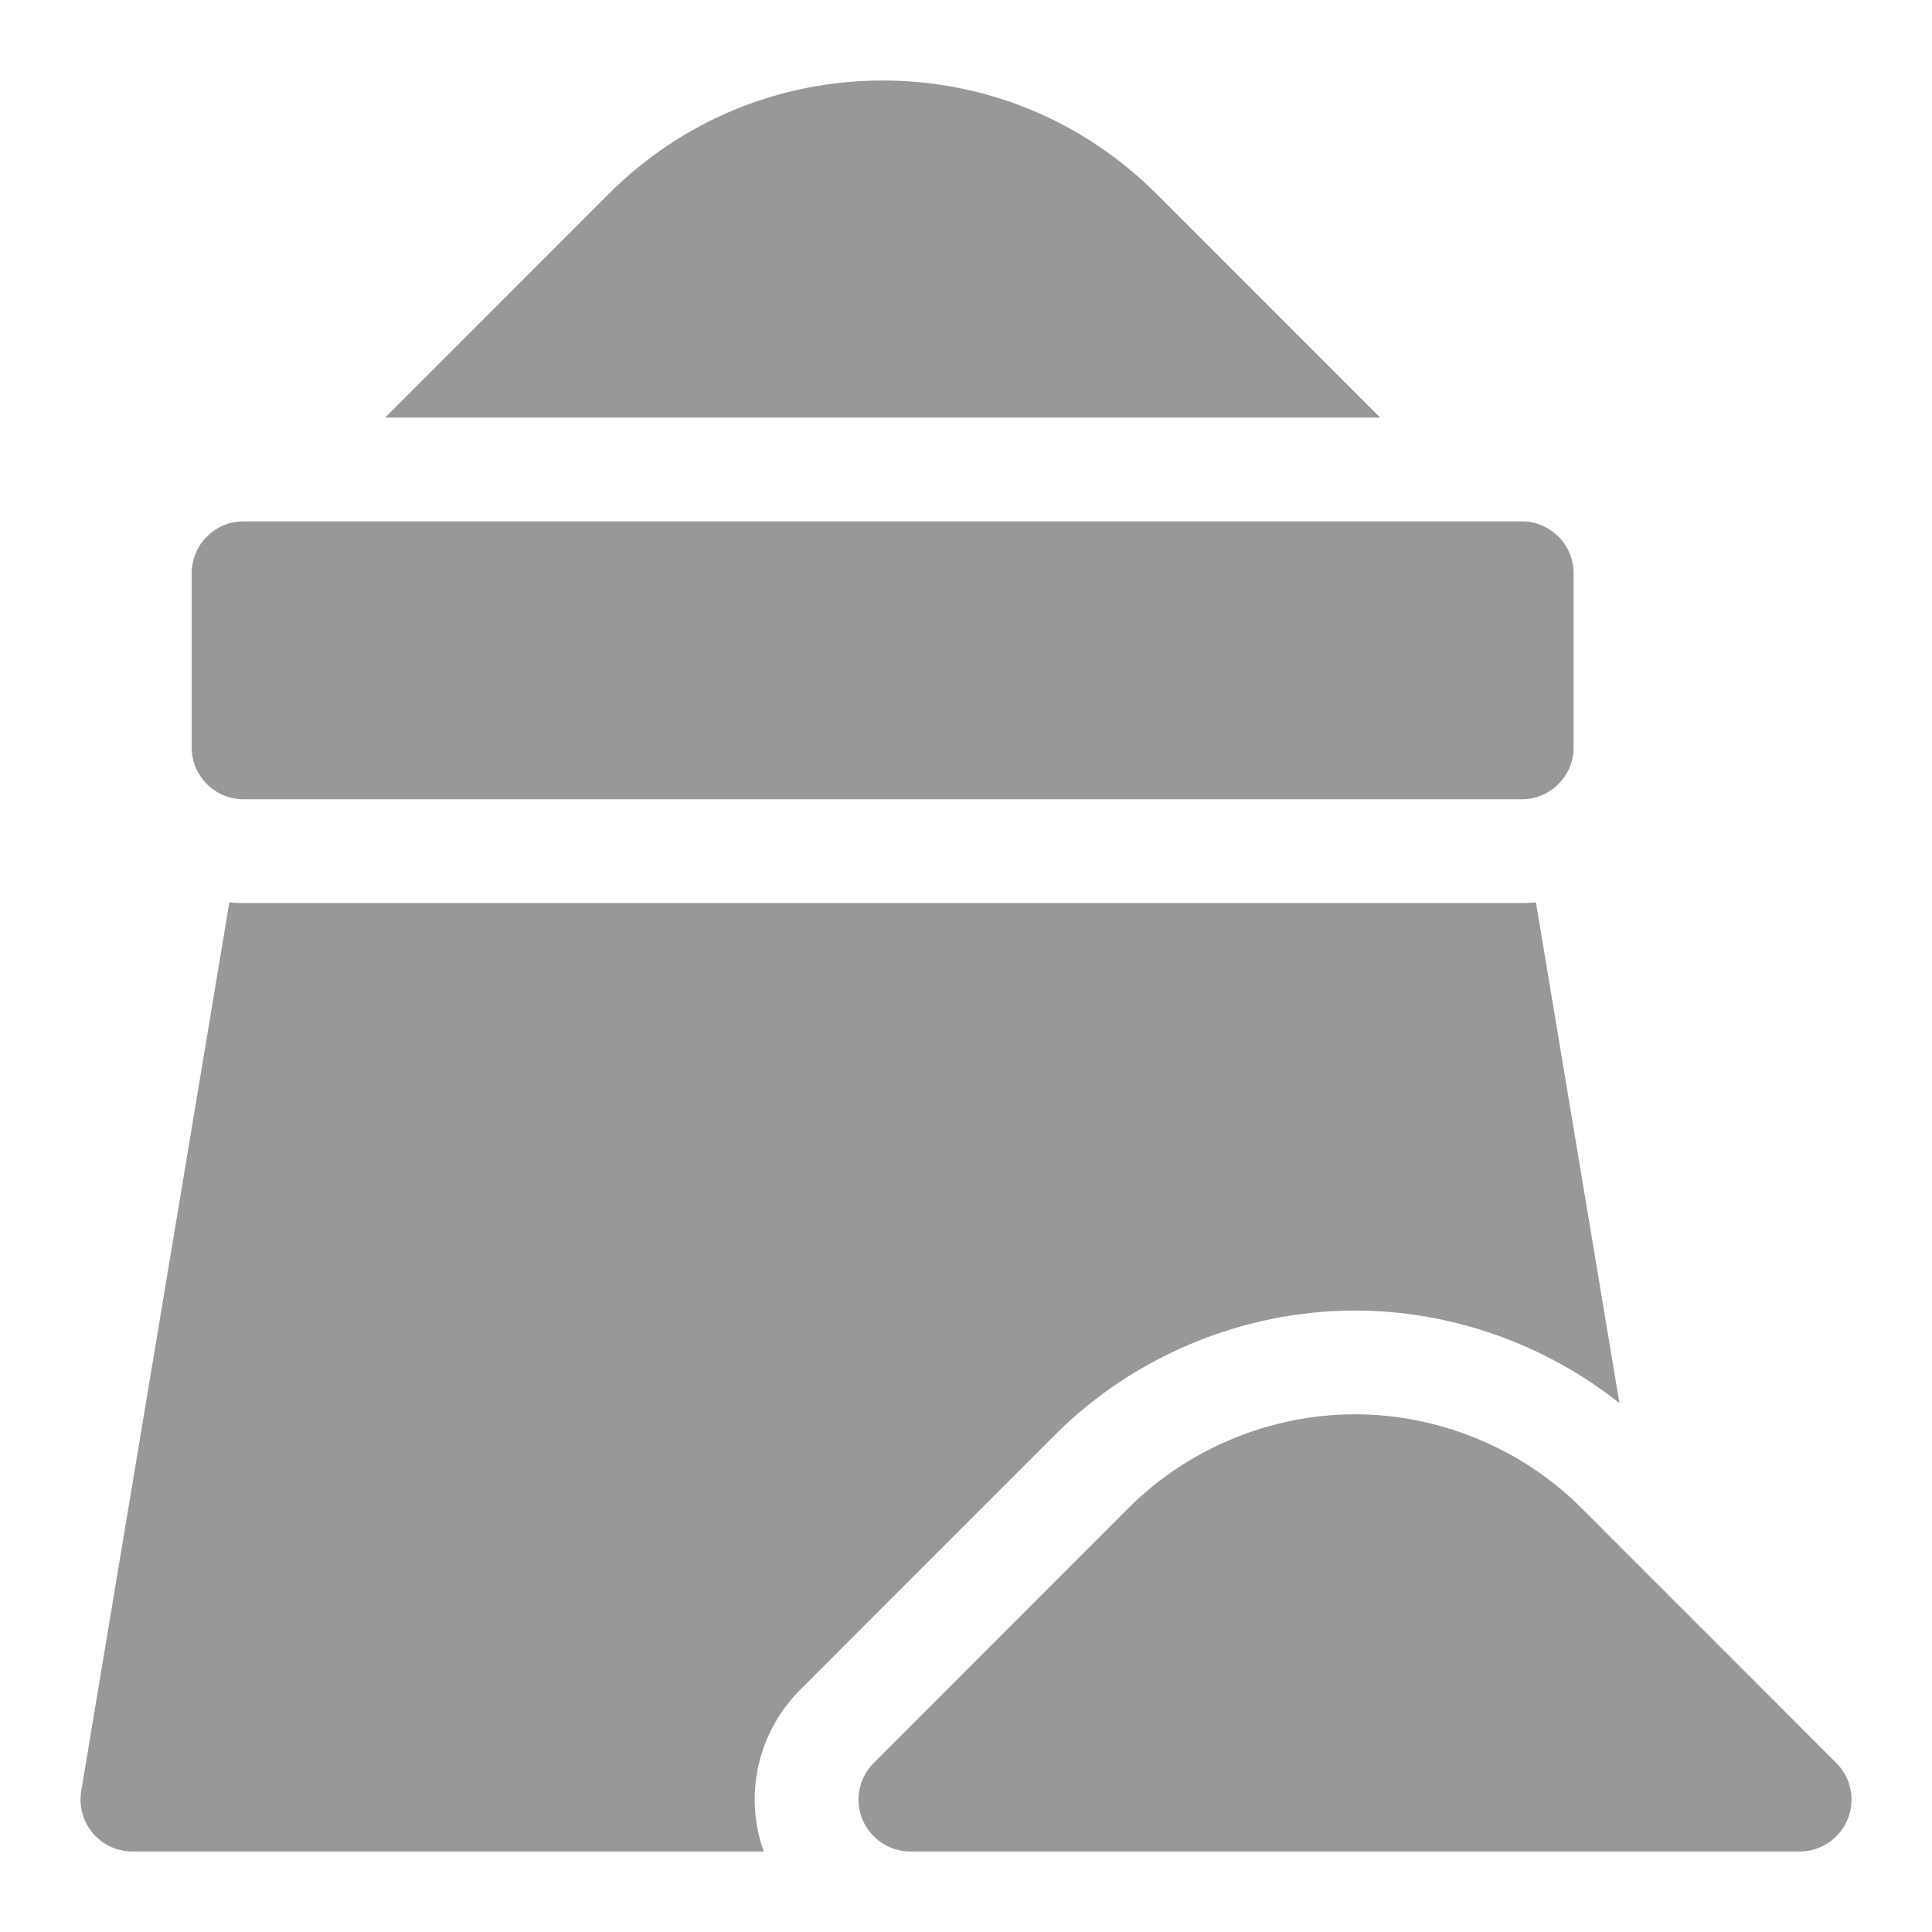 <svg width="24" height="24" viewBox="0 0 24 24" fill="none" xmlns="http://www.w3.org/2000/svg">
<path d="M14.367 2.409C13.457 1.5 12.248 1 10.964 1C9.681 1 8.472 1.5 7.56 2.41C6.693 3.278 5.549 4.422 4.784 5.188H17.145C16.379 4.422 15.235 3.278 14.367 2.409Z" fill="#989898"/>
<path d="M3.025 9.929H18.904C19.259 9.929 19.548 9.64 19.548 9.284V7.122C19.548 6.766 19.259 6.477 18.904 6.477H3.025C2.669 6.477 2.381 6.766 2.381 7.122V9.284C2.381 9.64 2.669 9.929 3.025 9.929Z" fill="#989898"/>
<path d="M13.108 17.822C14.088 16.842 15.446 16.28 16.833 16.28C18.022 16.28 19.19 16.694 20.117 17.43L19.08 11.21C19.022 11.215 18.963 11.218 18.904 11.218H3.025C2.966 11.218 2.907 11.215 2.849 11.21L1.009 22.249C0.978 22.436 1.03 22.627 1.153 22.772C1.275 22.917 1.455 23 1.645 23H9.487C9.238 22.299 9.412 21.519 9.942 20.989C9.942 20.989 11.882 19.047 13.108 17.822Z" fill="#989898"/>
<path d="M22.811 21.9C22.811 21.9 20.871 19.958 19.646 18.734C18.905 17.993 17.88 17.569 16.832 17.569C15.785 17.569 14.759 17.993 14.019 18.733C12.794 19.958 10.854 21.9 10.854 21.9C10.669 22.084 10.614 22.361 10.714 22.602C10.814 22.843 11.049 23 11.31 23H22.355C22.616 23 22.851 22.843 22.951 22.602C23.051 22.361 22.996 22.084 22.811 21.9Z" fill="#989898"/>
</svg>
